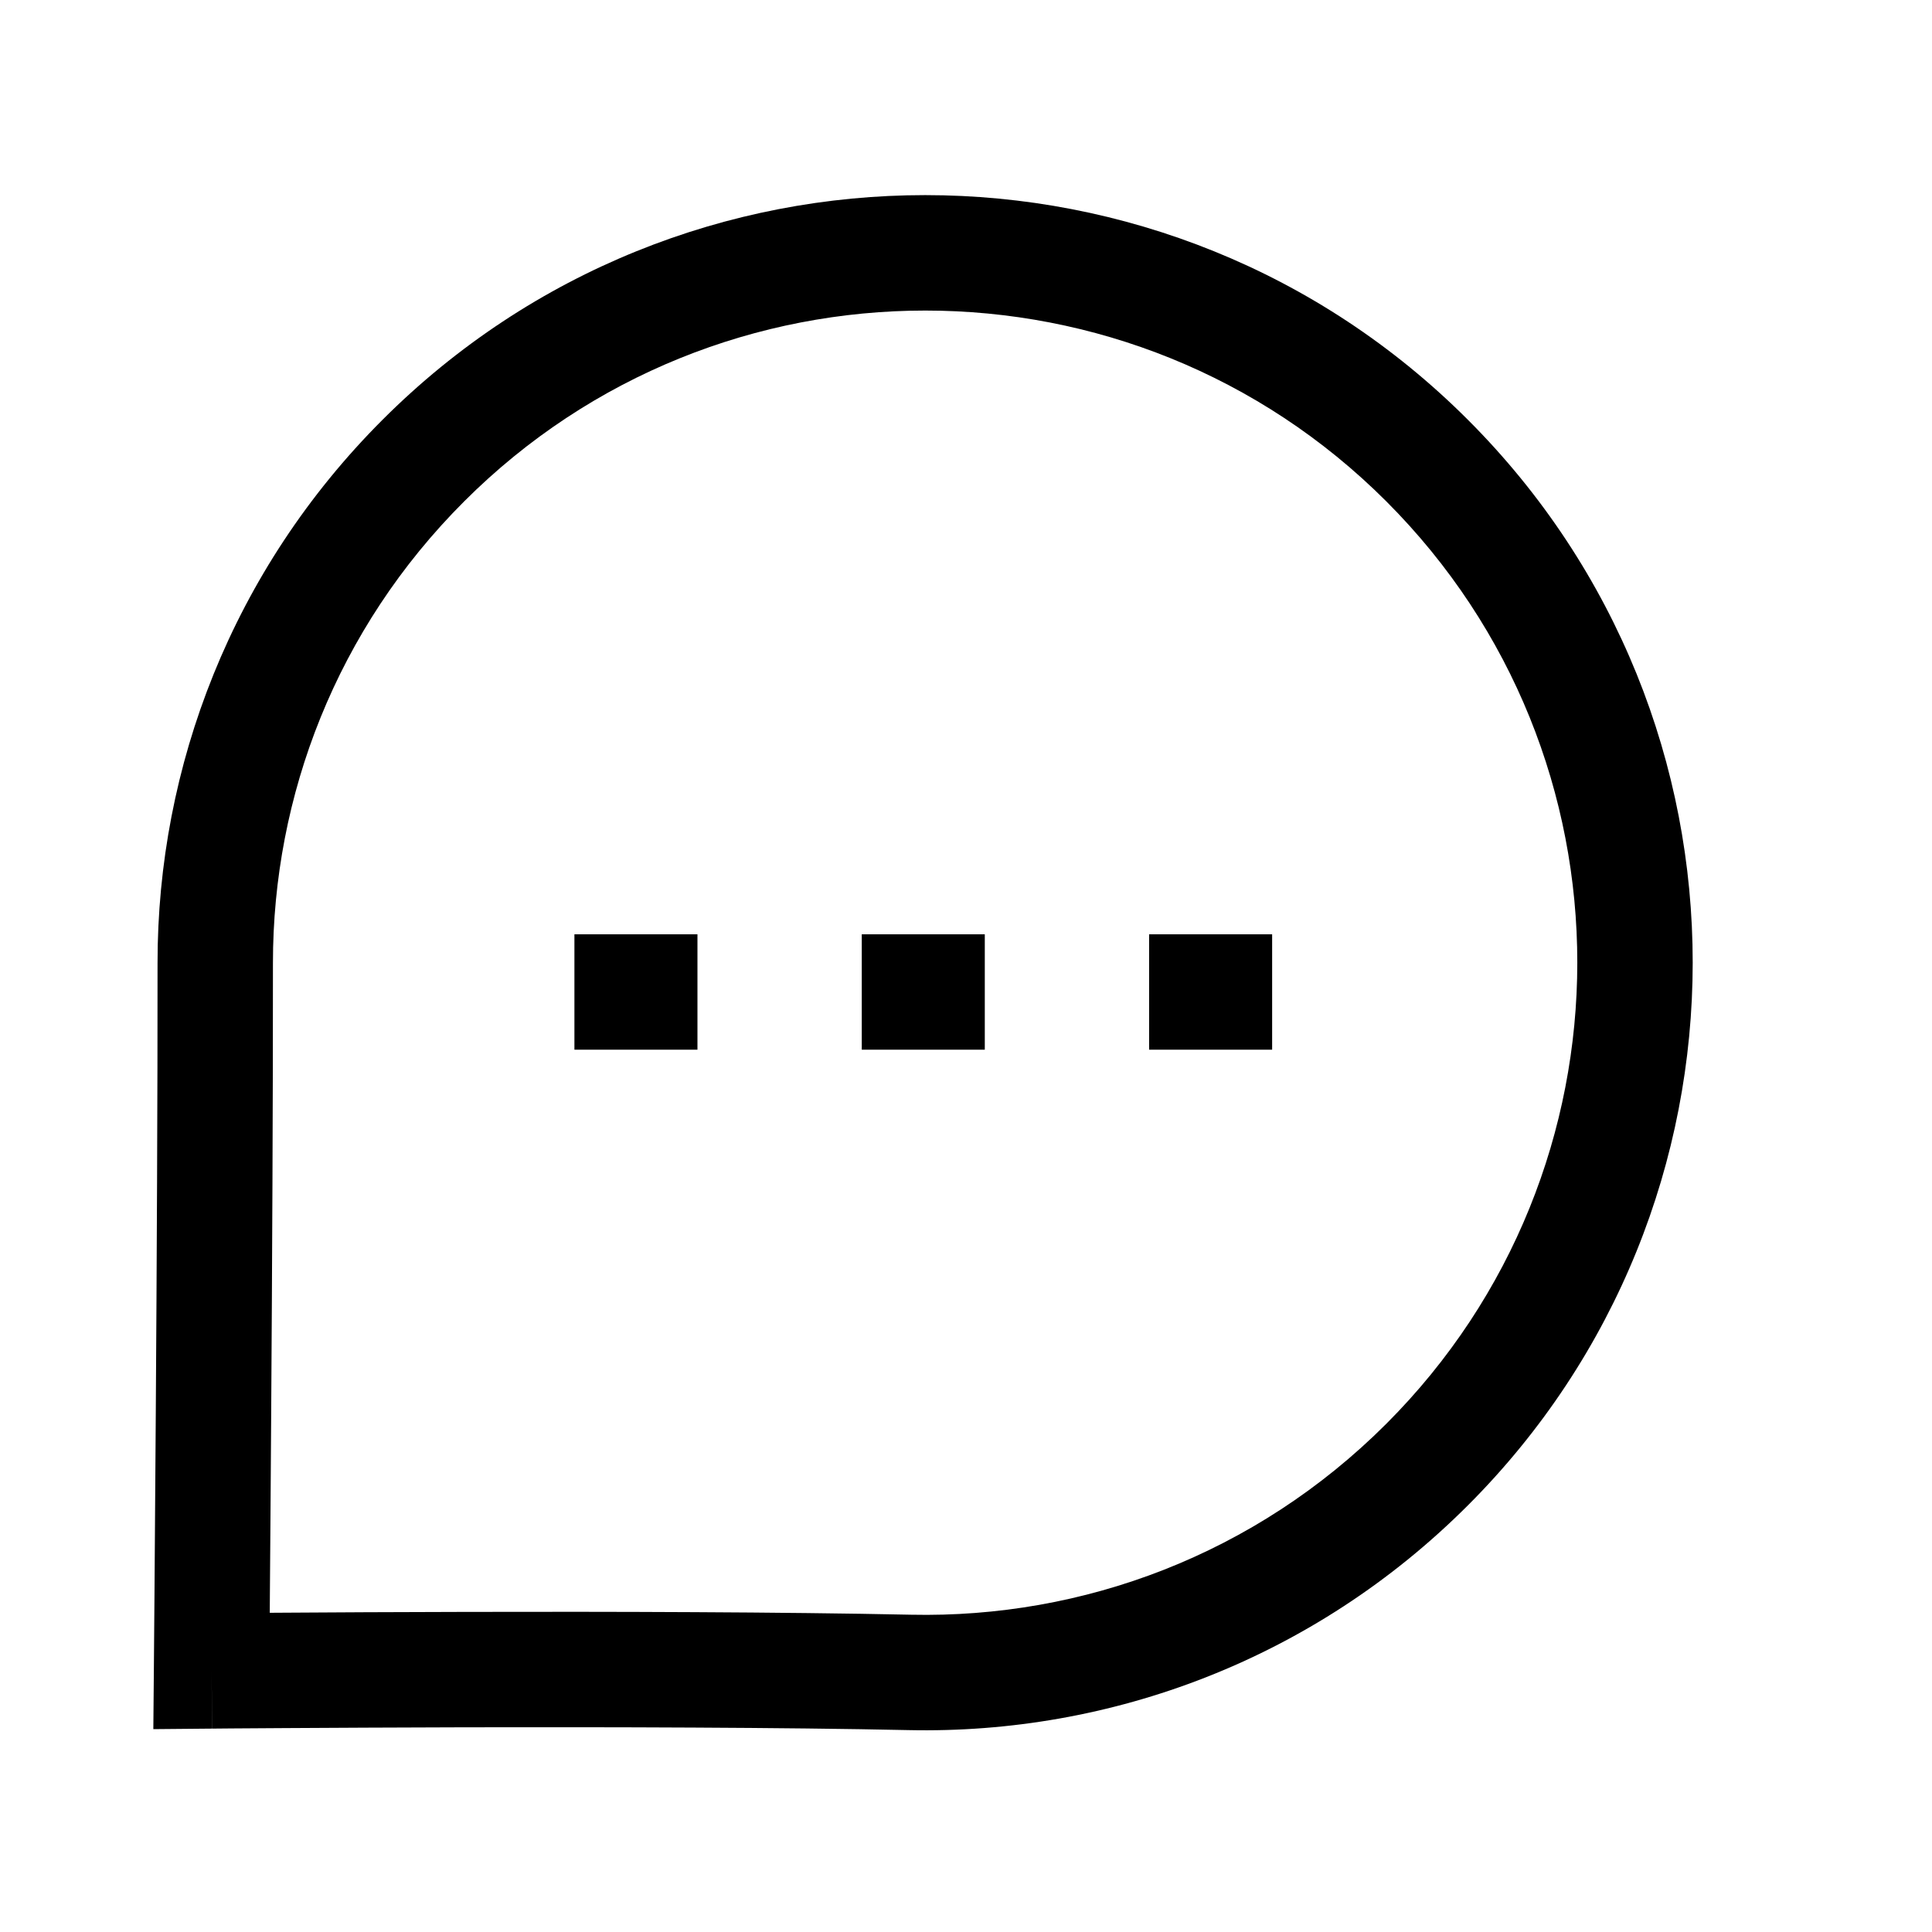 <svg width="22" height="22" viewBox="0 0 22 22" fill="none" xmlns="http://www.w3.org/2000/svg">
<path fill-rule="evenodd" clip-rule="evenodd" d="M15.786 5.709C12.889 2.812 8.182 2.812 5.285 5.71C3.831 7.163 3.107 9.063 3.108 10.966C3.109 12.437 3.099 14.454 3.088 16.102C3.083 16.927 3.077 17.659 3.073 18.186L3.072 18.365C3.125 18.364 3.182 18.364 3.241 18.364C3.762 18.36 4.486 18.357 5.3 18.355C6.928 18.351 8.922 18.356 10.374 18.387C12.328 18.429 14.293 17.706 15.786 16.213C18.683 13.315 18.689 8.612 15.786 5.709ZM2.409 19.027L1.752 19.021L1.759 18.175C1.763 17.649 1.768 16.918 1.774 16.094C1.785 14.446 1.795 12.433 1.794 10.967C1.792 8.73 2.645 6.491 4.355 4.781C4.355 4.781 4.355 4.781 4.355 4.781M4.355 4.781C7.765 1.369 13.305 1.369 16.715 4.78C20.132 8.196 20.125 13.732 16.715 17.142C14.958 18.899 12.644 19.751 10.346 19.701C8.911 19.67 6.93 19.666 5.303 19.669C4.491 19.671 3.769 19.675 3.249 19.678C2.99 19.68 2.781 19.681 2.637 19.682L2.416 19.684L2.409 19.027L2.415 19.684L1.746 19.69L1.752 19.021L2.409 19.027" fill="black"/>
<path fill-rule="evenodd" clip-rule="evenodd" d="M6.541 10.639H7.942V11.953H6.541V10.639Z" fill="black"/>
<path fill-rule="evenodd" clip-rule="evenodd" d="M9.813 10.639H11.214V11.953H9.813V10.639Z" fill="black"/>
<path fill-rule="evenodd" clip-rule="evenodd" d="M13.085 10.639H14.486V11.953H13.085V10.639Z" fill="black"/>
</svg>
